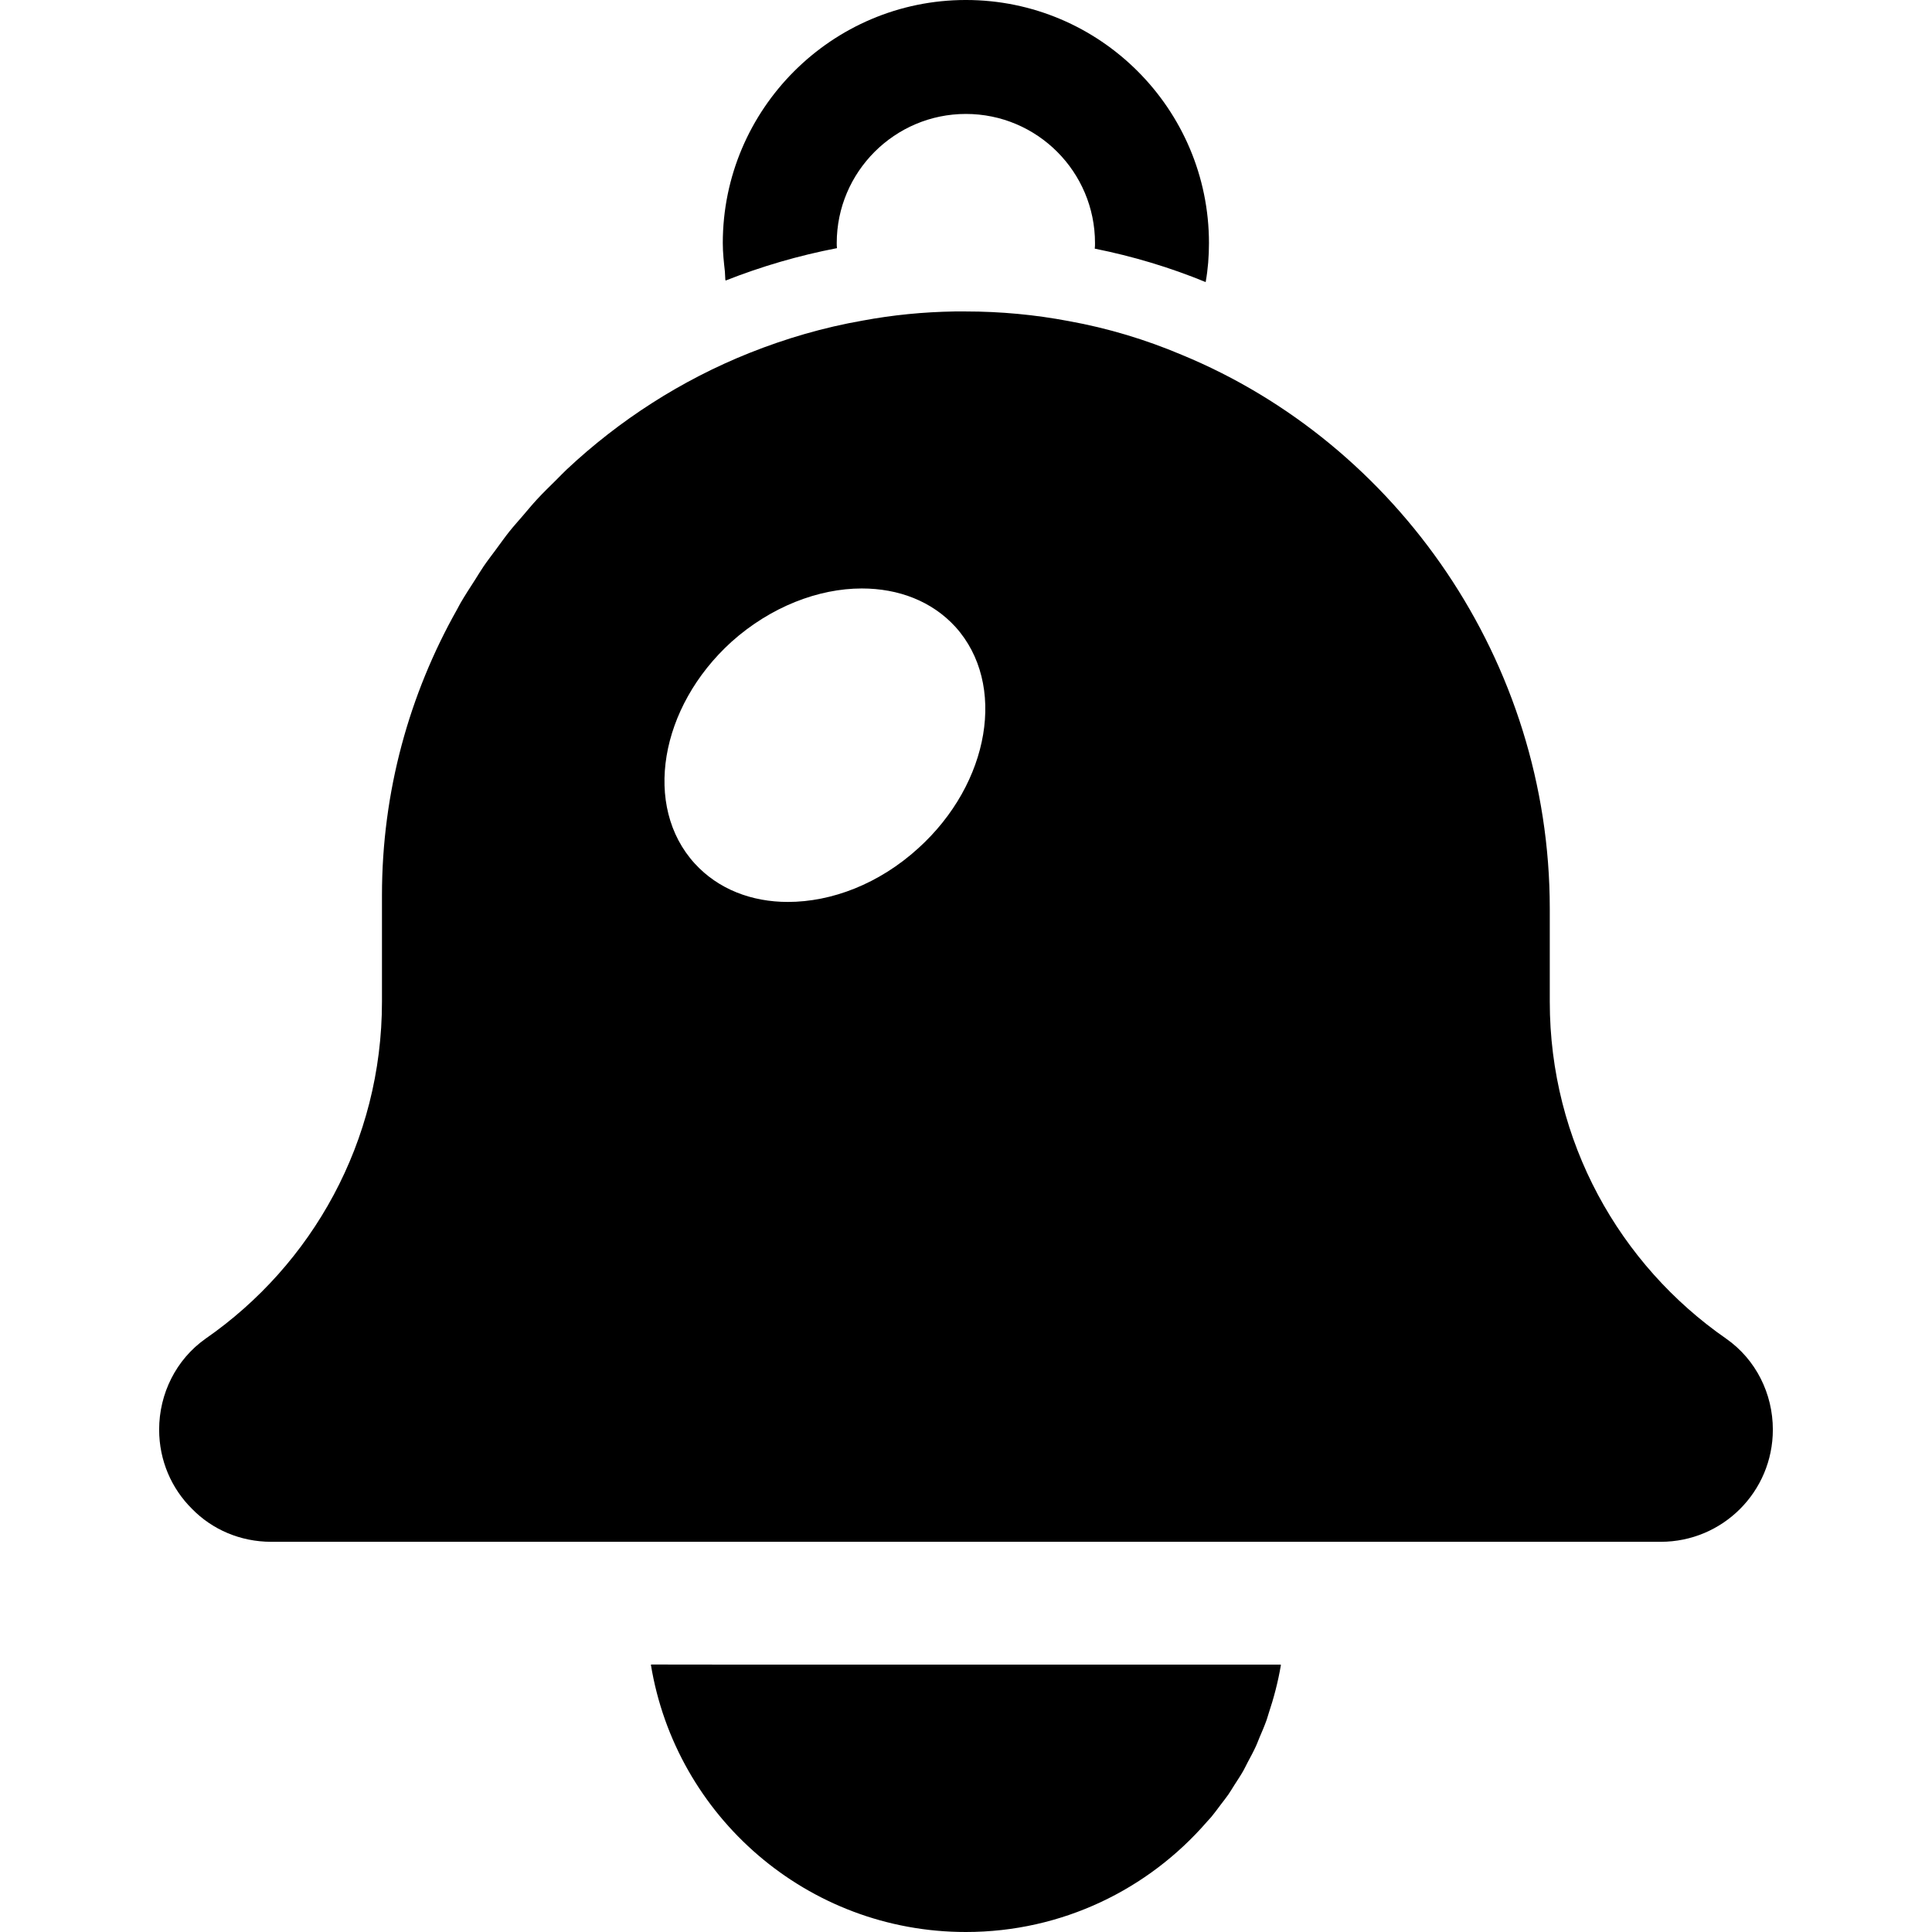 <!--?xml version="1.0" encoding="utf-8"?-->
<!-- Generator: Adobe Illustrator 18.1.1, SVG Export Plug-In . SVG Version: 6.00 Build 0)  -->

<svg version="1.1" id="_x31_0" xmlns="http://www.w3.org/2000/svg" xmlns:xlink="http://www.w3.org/1999/xlink" x="0px" y="0px" viewBox="0 0 512 512" style="width: 128px; height: 128px; opacity: 1;" xml:space="preserve">
<style type="text/css">
	.st0{fill:#374149;}
</style>
<g>
	<path class="st0" d="M192.226,74.203c0.016-0.004,0.032-0.012,0.047-0.016c0.008,0.055,0.004,0.11,0.012,0.164
		c9.527-3.758,19.394-6.64,29.523-8.59c-0.066-0.469-0.066-0.875-0.066-1.34c0-18.859,15.367-34.226,34.222-34.226
		c18.926,0,34.223,15.367,34.223,34.226c0,0.465,0,1.004-0.066,1.473c10.066,2.016,19.93,4.969,29.39,8.859
		c0.606-3.355,0.875-6.843,0.875-10.332c0-35.5-28.856-64.422-64.422-64.422c-35.496,0-64.418,28.922-64.418,64.422
		c0,2.547,0.281,5.051,0.558,7.543C192.164,72.711,192.164,73.465,192.226,74.203z" style="fill: rgb(0, 0, 0);"></path>
	<path class="st0" d="M195.91,441.141l-23.262-0.027c0,0.007,0.004,0.015,0.004,0.027h-0.164
		C179.066,481.402,213.96,512,255.964,512c25.559,0,48.398-11.336,63.898-29.226c0.391-0.45,0.817-0.867,1.196-1.328
		c0.851-1.02,1.621-2.106,2.422-3.164c0.687-0.91,1.406-1.79,2.058-2.731c0.551-0.797,1.035-1.64,1.558-2.457
		c0.809-1.254,1.637-2.492,2.379-3.793c0.398-0.699,0.73-1.438,1.11-2.149c0.781-1.461,1.57-2.914,2.266-4.426
		c0.324-0.699,0.578-1.434,0.878-2.141c0.672-1.574,1.356-3.144,1.934-4.769c0.192-0.535,0.325-1.094,0.508-1.637
		c1.387-4.157,2.523-8.438,3.27-12.879h-0.031c0.008-0.054,0.023-0.11,0.031-0.16H195.91z" style="fill: rgb(0, 0, 0);"></path>
	<path class="st0" d="M457.476,354.778c-28.25-19.594-46.77-52.274-46.77-89.317V240.77c0-65.496-40.398-123.203-97.57-146.754
		c-9.527-4.028-19.523-7.051-29.926-8.926c-8.859-1.679-17.985-2.55-27.313-2.55h-2.886c-8.32,0.133-16.438,0.938-24.355,2.414
		c-10.402,1.813-20.469,4.766-30.063,8.59c-18.086,7.234-34.472,17.801-48.445,30.91c-0.938,0.875-1.805,1.817-2.719,2.715
		c-1.722,1.699-3.465,3.382-5.105,5.16c-1.329,1.434-2.563,2.942-3.832,4.422c-1.176,1.374-2.391,2.71-3.52,4.125
		c-1.203,1.511-2.313,3.086-3.457,4.637c-1.118,1.515-2.274,3.004-3.34,4.558c-0.824,1.211-1.57,2.473-2.359,3.707
		c-1.305,2.023-2.618,4.035-3.828,6.125c-0.317,0.55-0.594,1.125-0.902,1.68c-12.606,22.386-19.86,48.183-19.86,75.695v28.183
		c0,37.043-18.519,69.722-46.769,89.317c-7.786,5.5-12.282,14.558-12.282,24.086c0,8.191,3.289,15.637,8.722,21.008
		c5.301,5.434,12.75,8.722,21.004,8.722h368.195c16.442,0,29.727-13.285,29.727-29.73
		C469.824,369.336,465.328,360.278,457.476,354.778z M193.828,170.11c10.402-9.328,23.082-14.16,34.559-14.16
		c9.73,0,18.586,3.355,24.828,10.199c13.621,15.098,9.195,41.402-9.863,58.648c-10.402,9.461-22.95,14.226-34.559,14.226
		c-9.598,0-18.453-3.355-24.695-10.199C170.344,213.726,174.769,187.422,193.828,170.11z" style="fill: rgb(0, 0, 0);"></path>
</g>
</svg>
